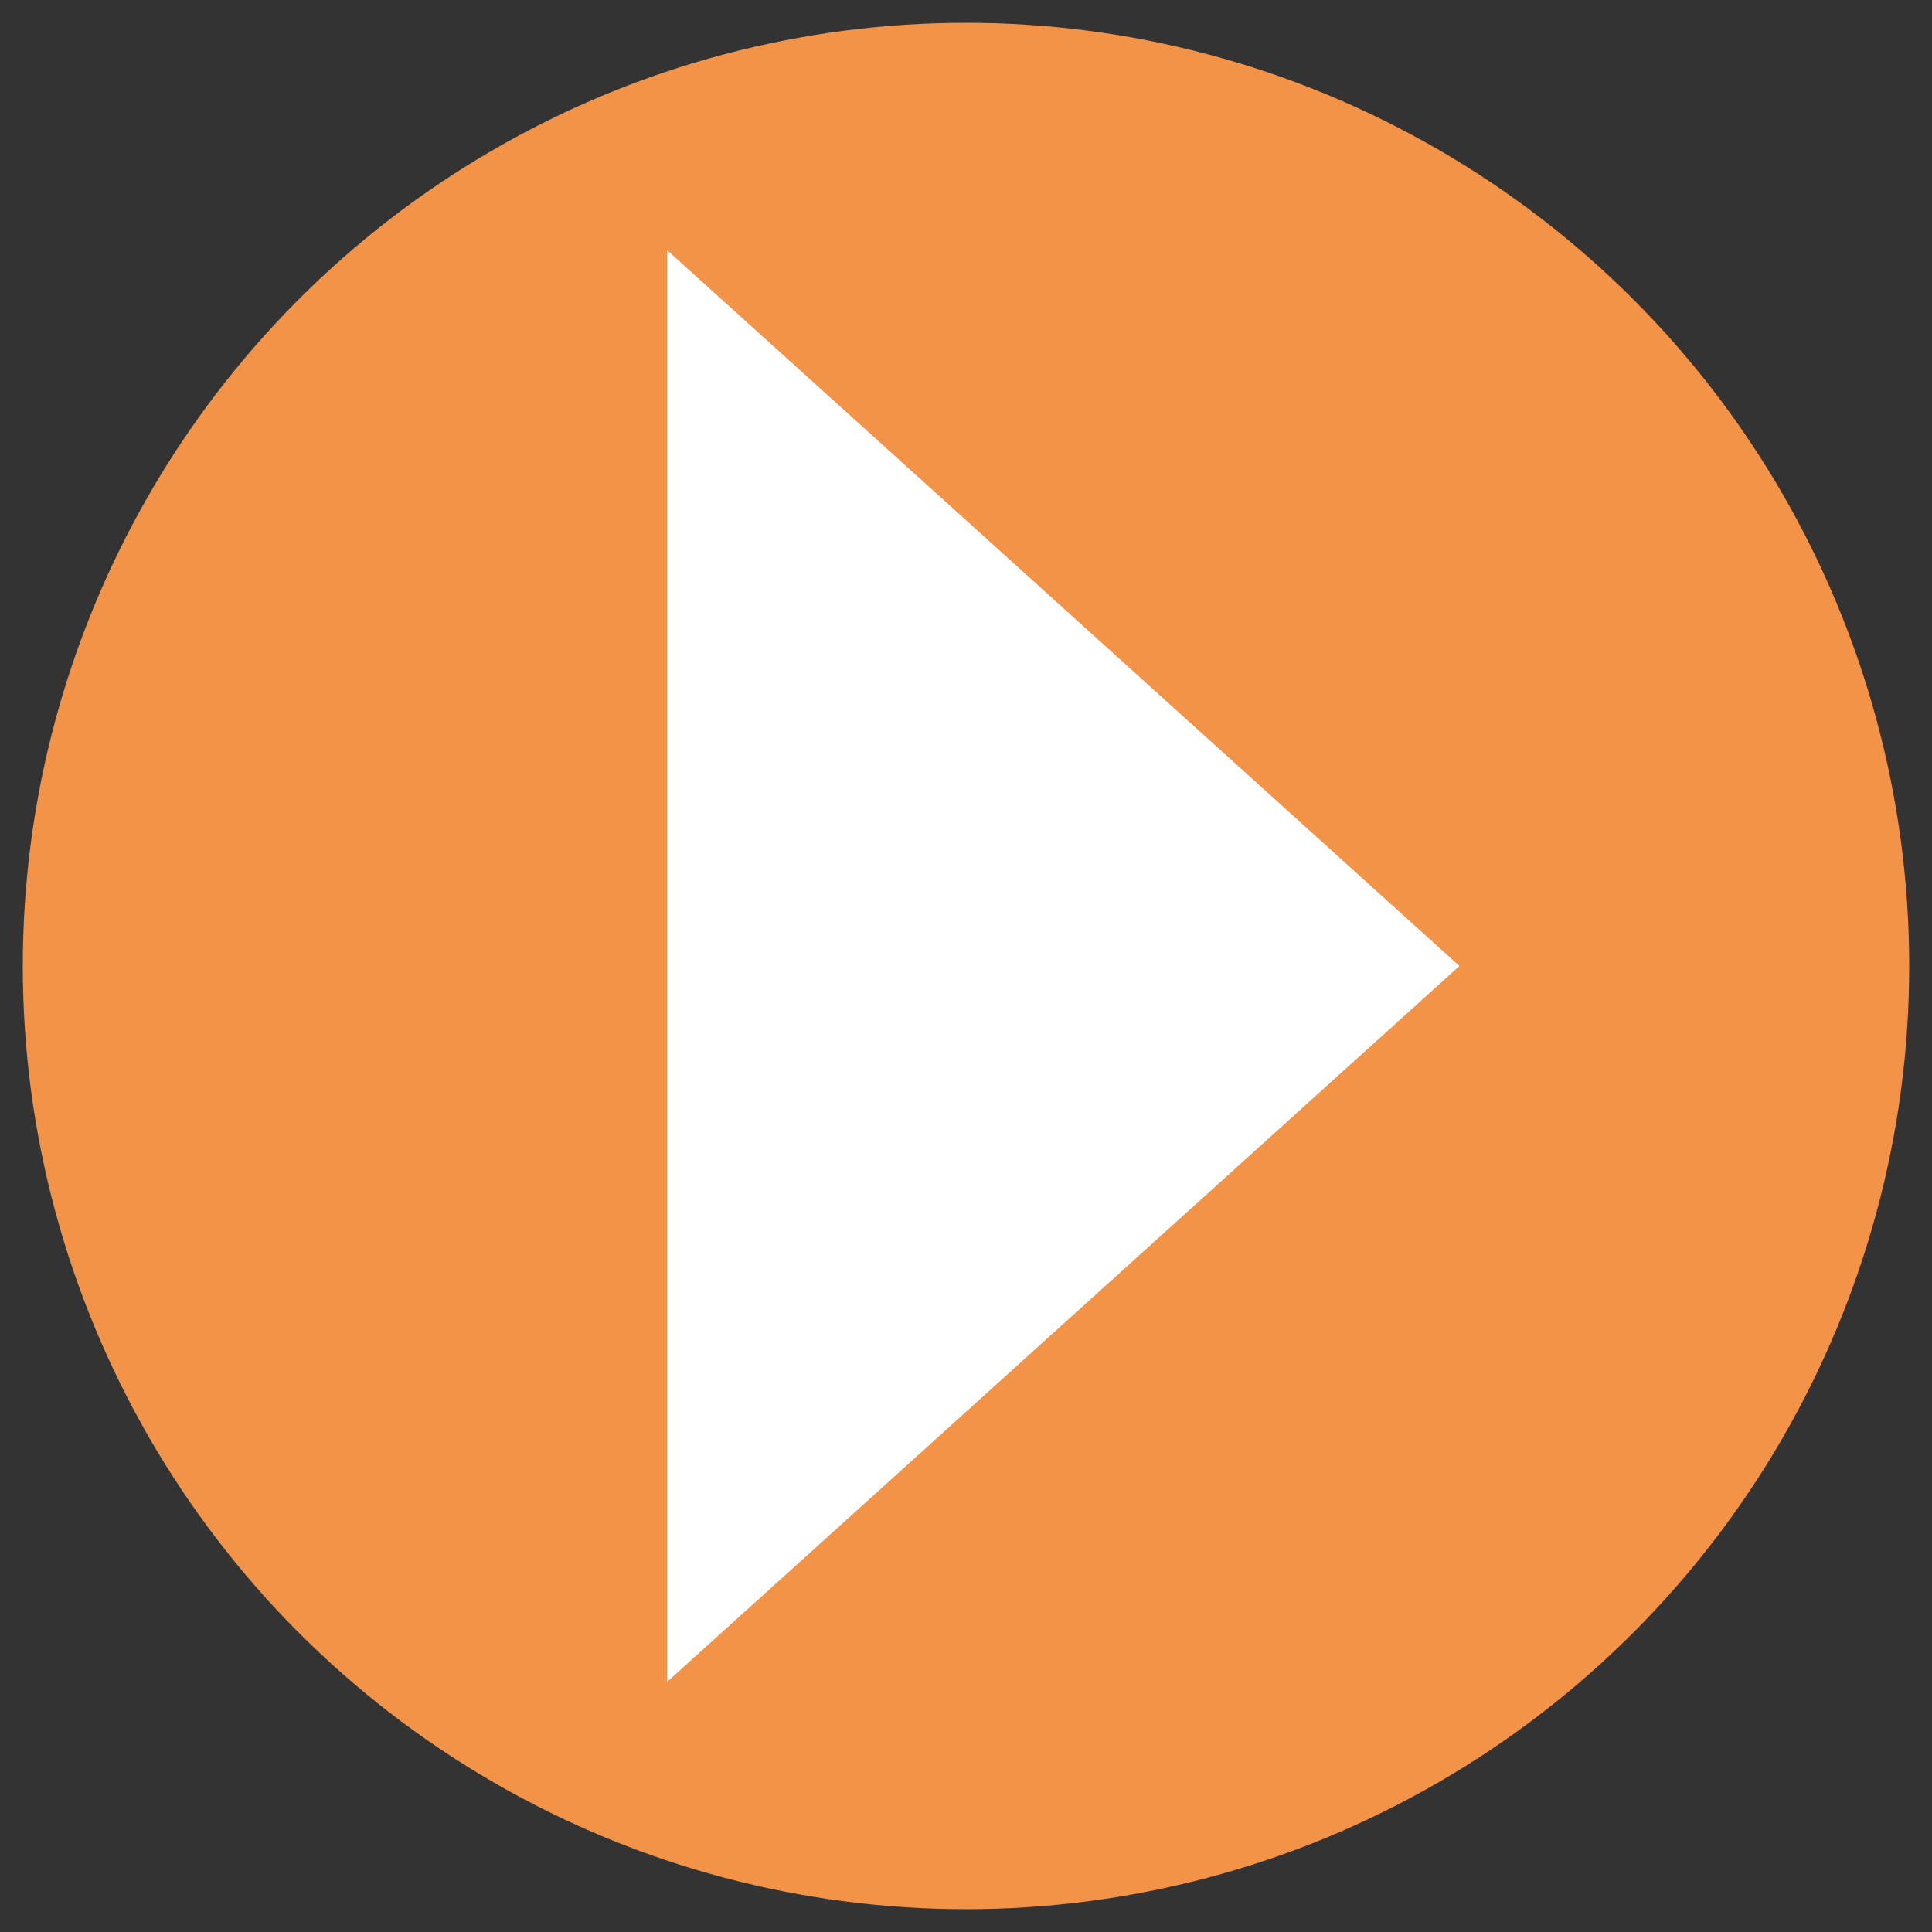 <svg xmlns="http://www.w3.org/2000/svg" viewBox="0 0 50 50"><rect x="0" y="0" width="50" height="50" fill="#333333" stroke="none"/><defs><style>.cls-1{fill:#f39347;}.cls-2{fill:#fff;fill-rule:evenodd;}</style></defs><title>kanan</title><g id="Layer_2" data-name="Layer 2"><circle class="cls-1" cx="25" cy="25" r="24.41"/><polygon class="cls-2" points="37.77 25 17.26 6.47 17.26 43.53 37.77 25"/></g></svg>